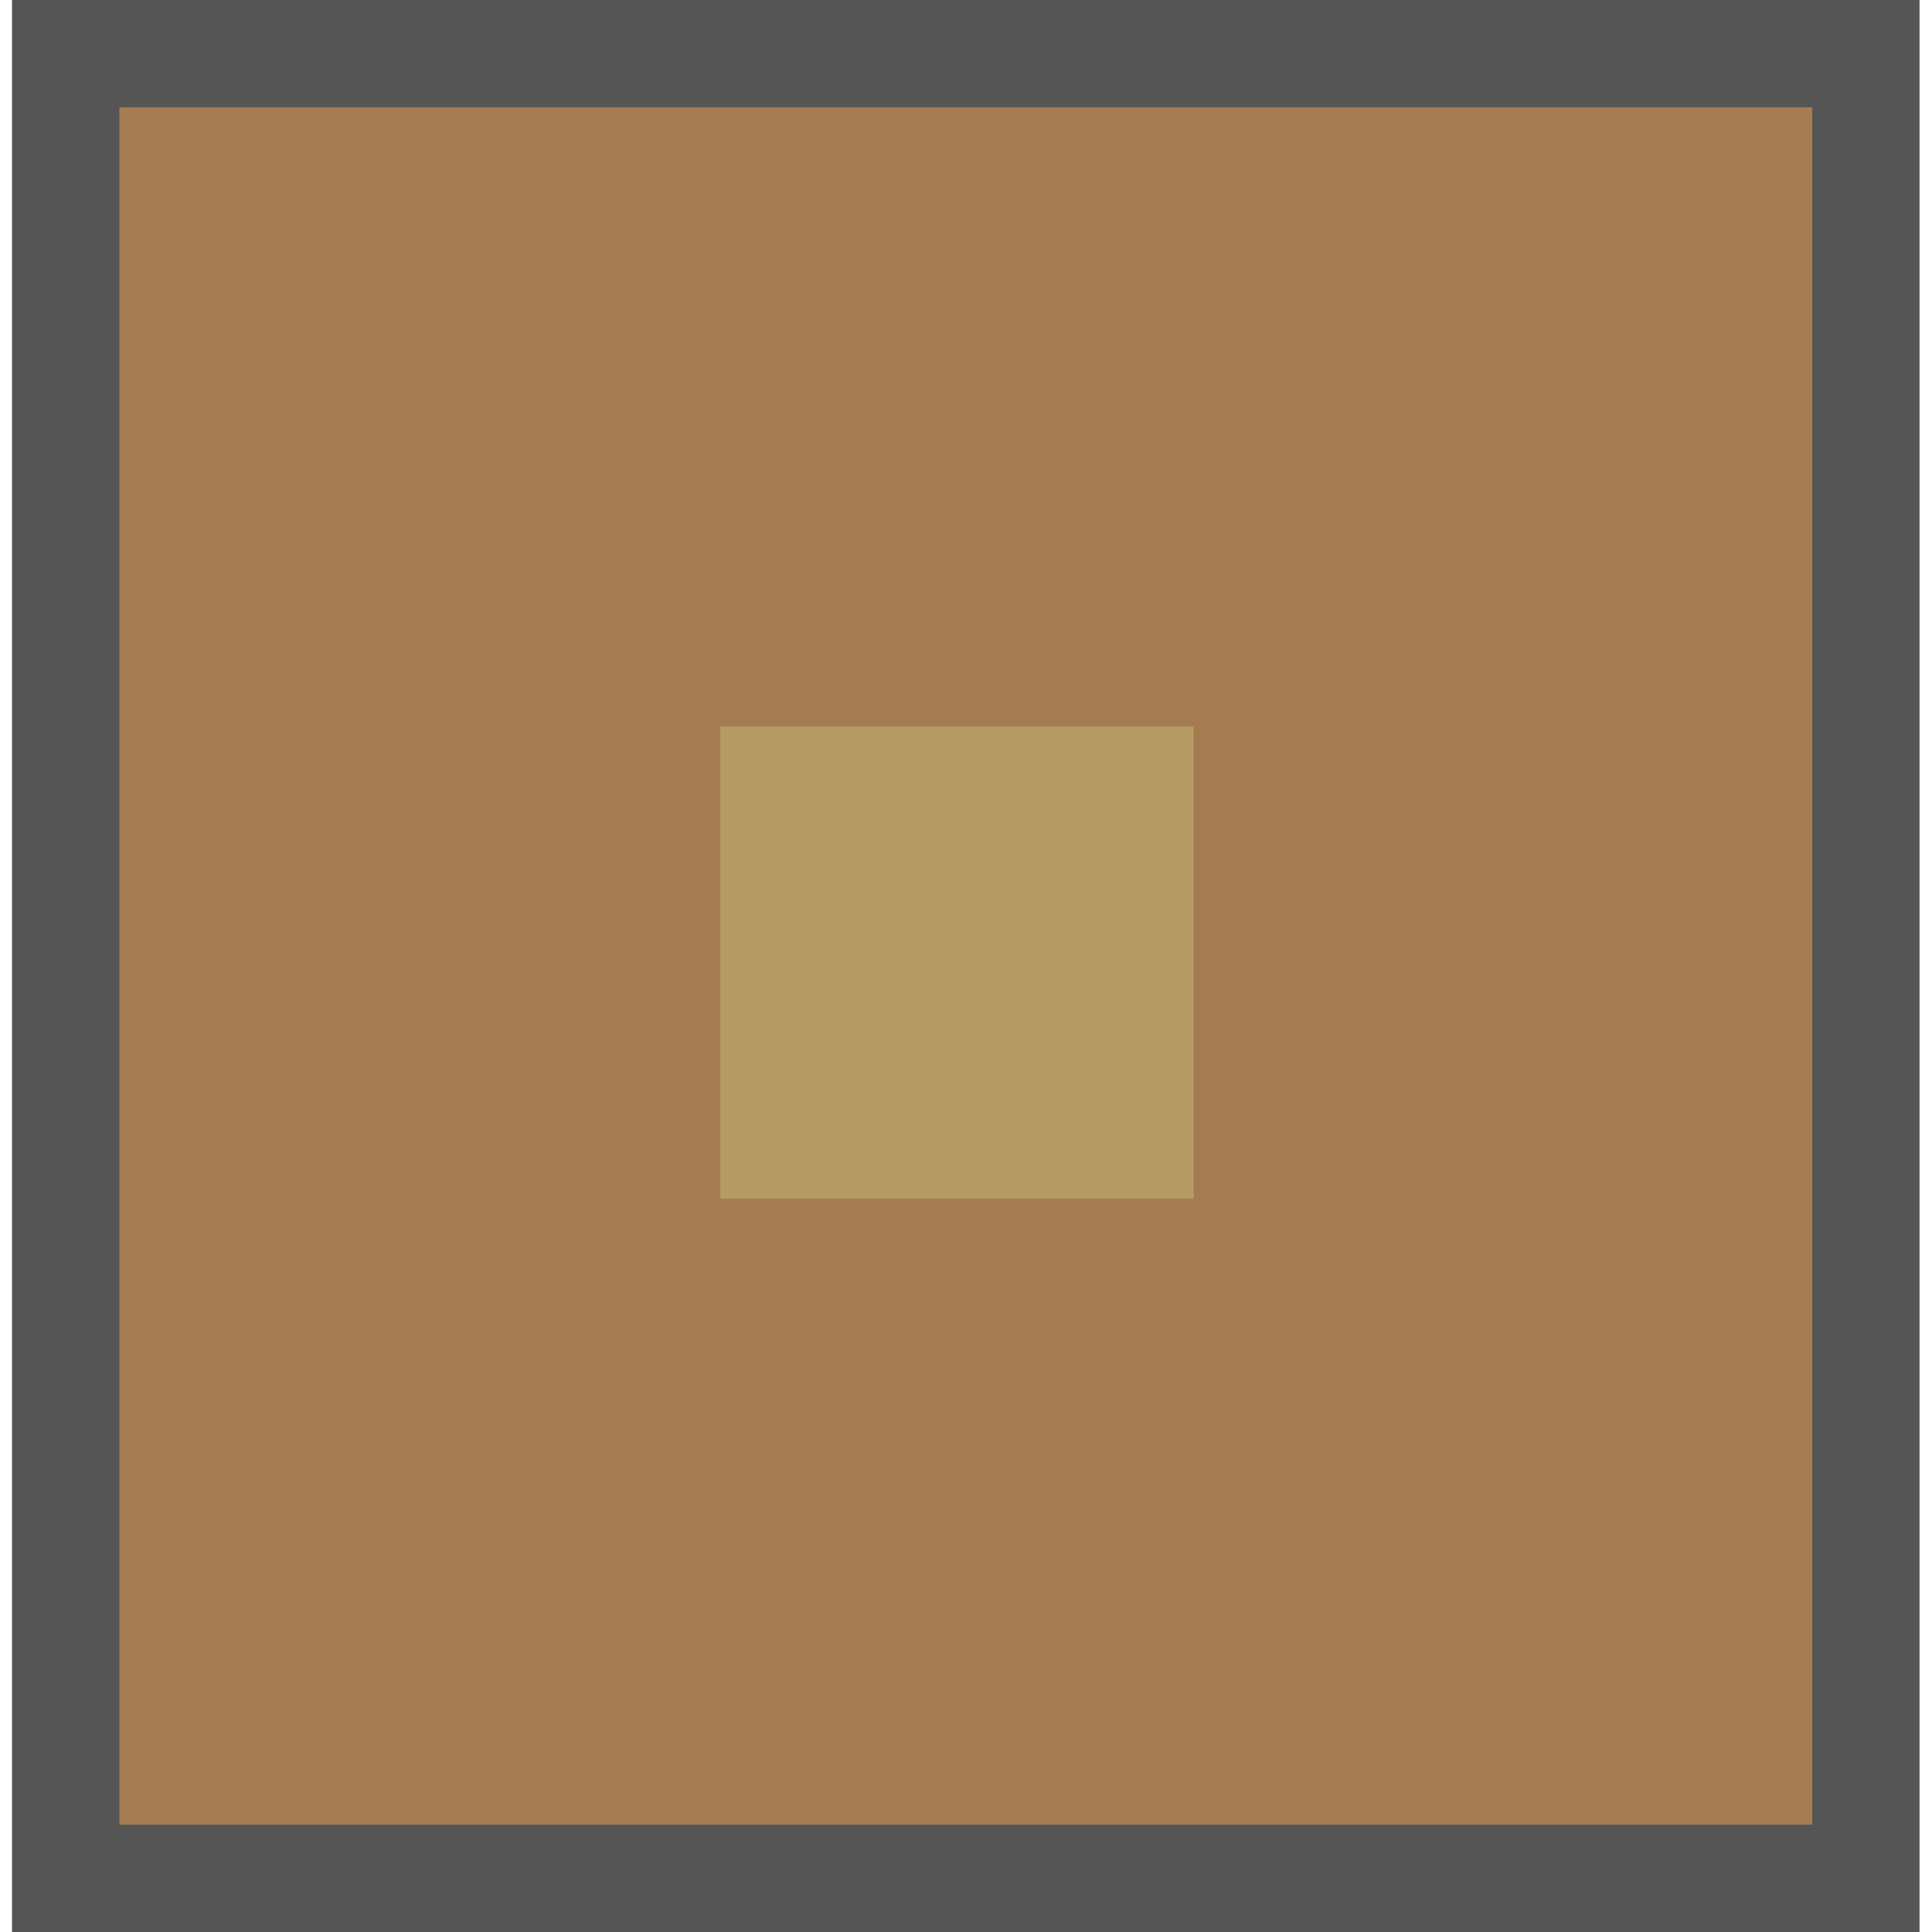 <?xml version="1.0" encoding="utf-8"?>
<!-- Generator: Adobe Illustrator 28.0.0, SVG Export Plug-In . SVG Version: 6.00 Build 0)  -->
<svg version="1.1" id="funkei" xmlns="http://www.w3.org/2000/svg" xmlns:xlink="http://www.w3.org/1999/xlink" x="0px" y="0px"
	 viewBox="0 0 450 450" style="enable-background:new 0 0 450 450;" xml:space="preserve">
<style type="text/css">
	.st0{fill:#555555;}
	.st1{fill:#A57C52;}
	.st2{fill:#B69C64;}
</style>
<g>
	<rect x="2.8" class="st0" width="444.3" height="450"/>
	<rect x="27.8" y="25" class="st1" width="394.3" height="400"/>
</g>
<rect x="167.8" y="169.2" class="st2" width="110.2" height="110"/>
</svg>
